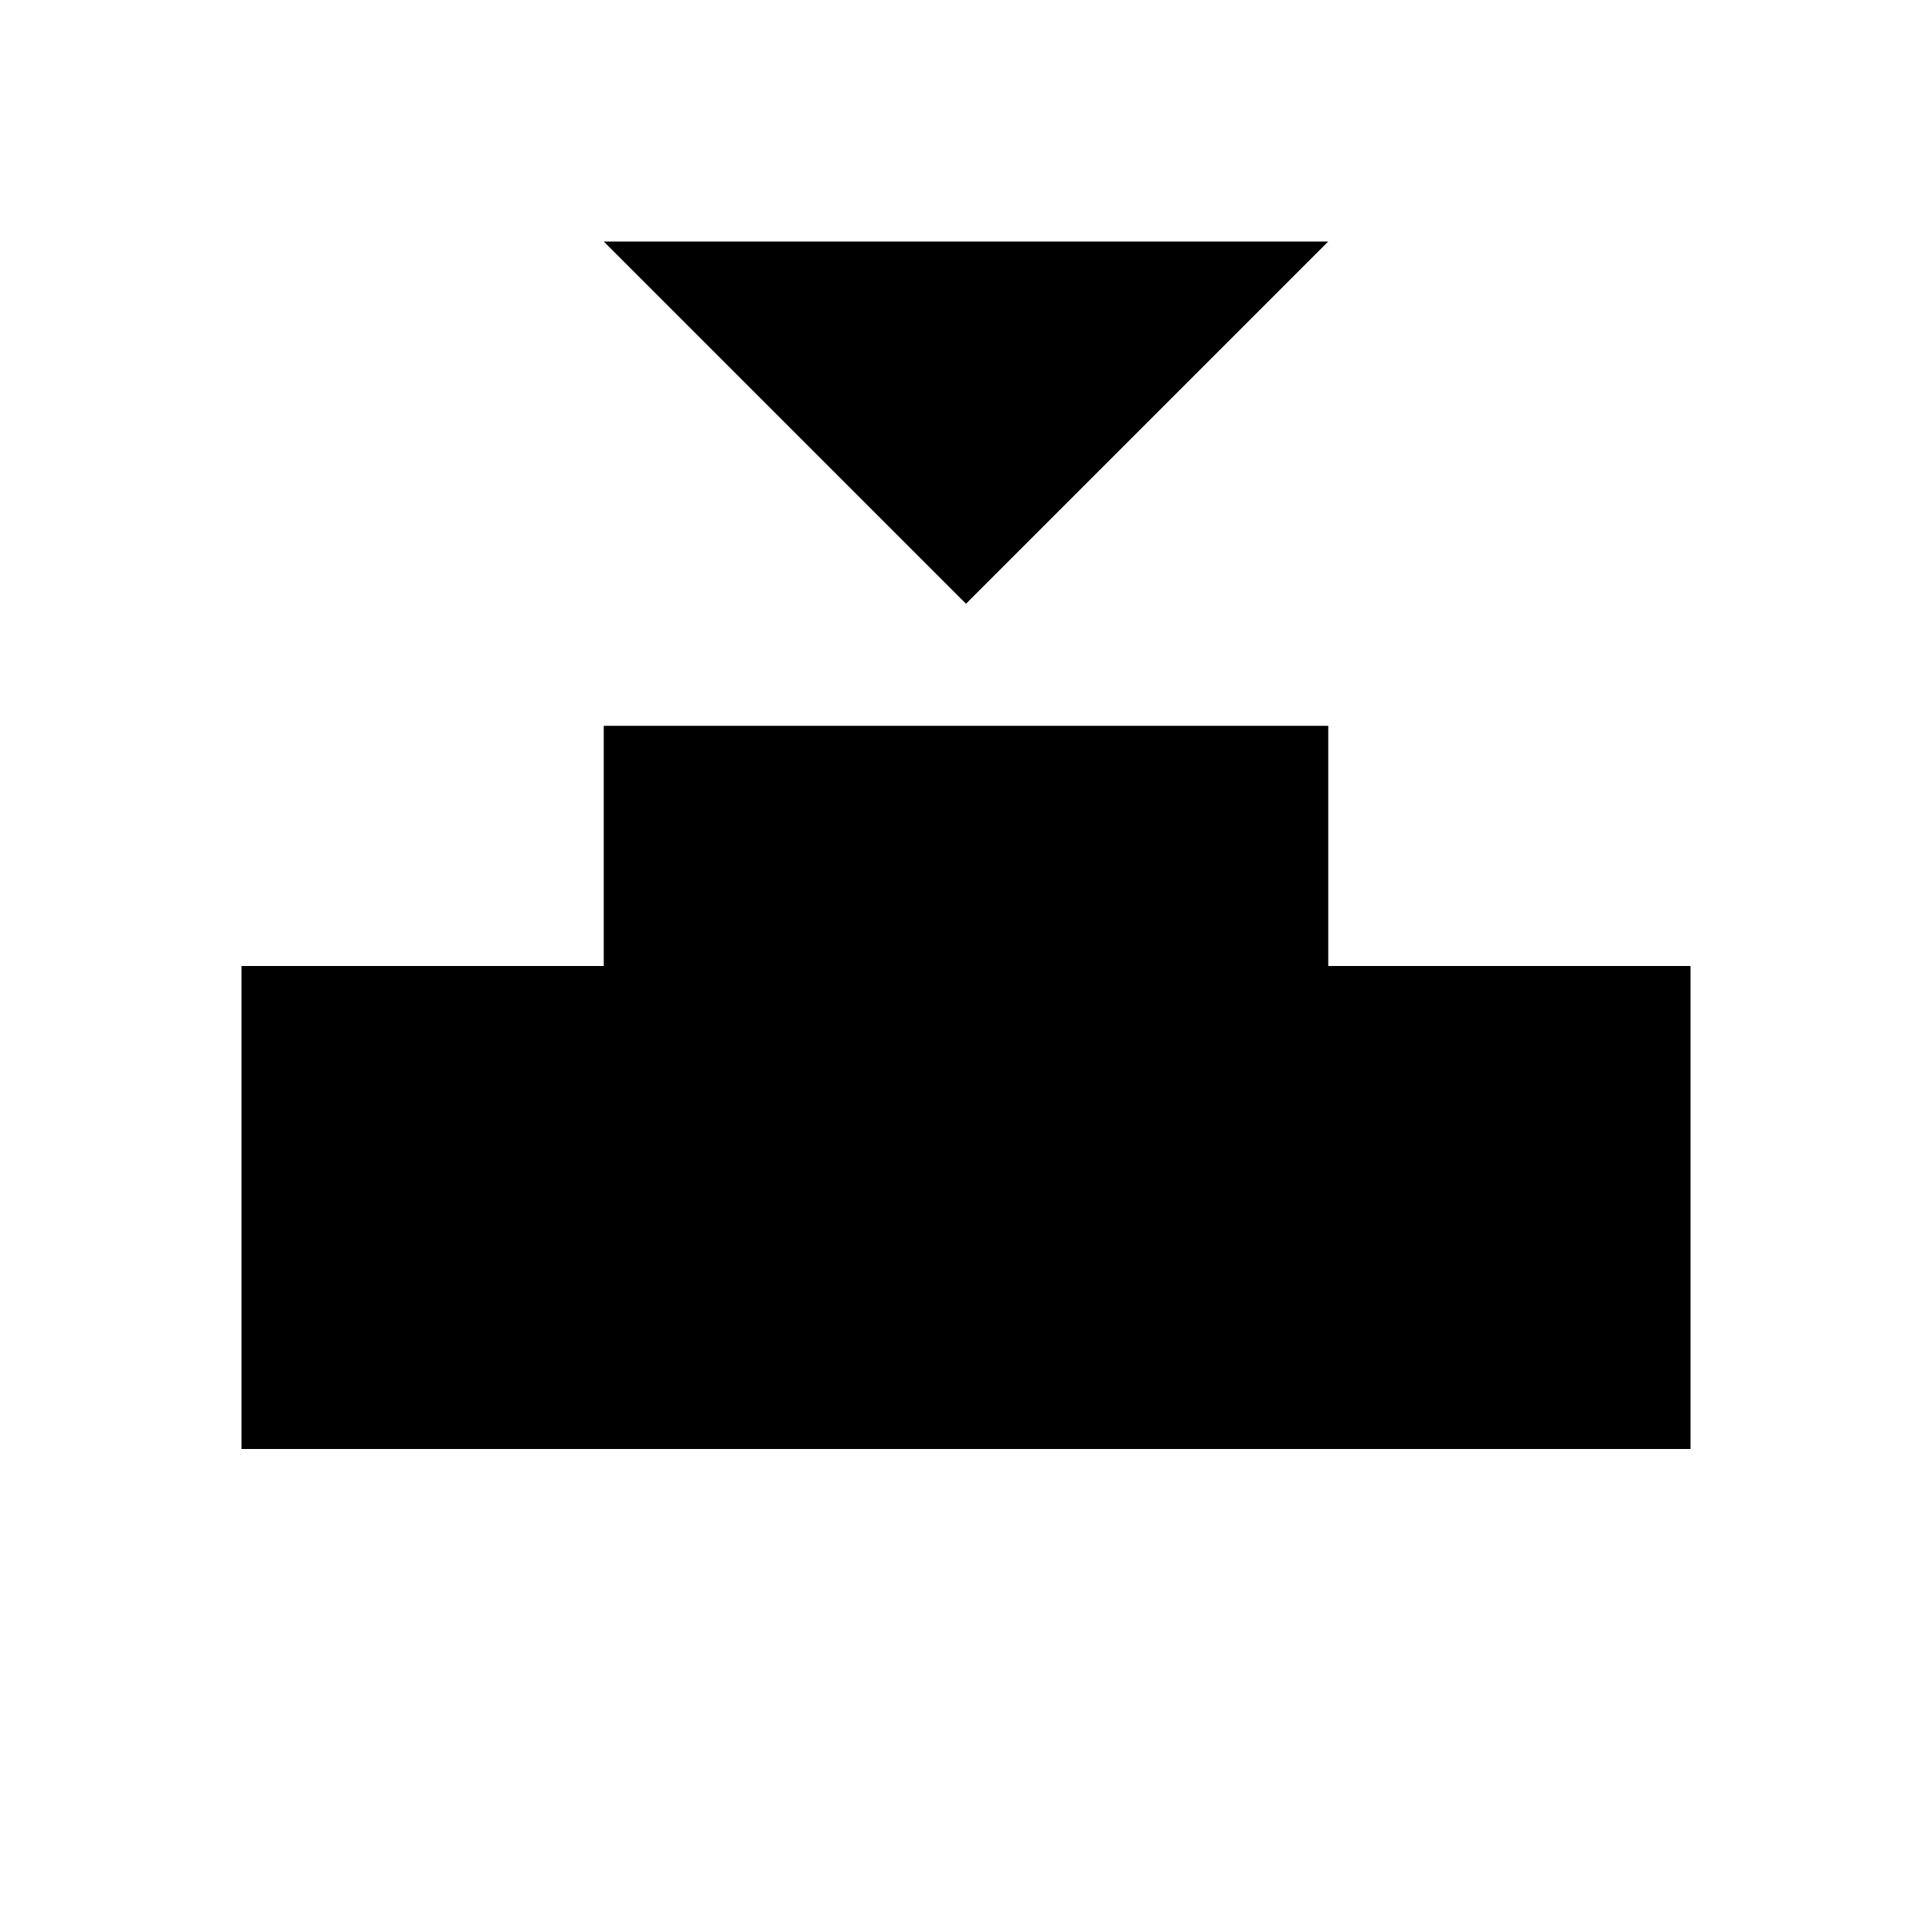 <?xml version="1.0" encoding="UTF-8" standalone="no"?>
<svg
   xmlns:dc="http://purl.org/dc/elements/1.1/"
   xmlns:cc="http://creativecommons.org/ns#"
   xmlns:rdf="http://www.w3.org/1999/02/22-rdf-syntax-ns#"
   xmlns:svg="http://www.w3.org/2000/svg"
   xmlns="http://www.w3.org/2000/svg"
   xmlns:sodipodi="http://sodipodi.sourceforge.net/DTD/sodipodi-0.dtd"
   xmlns:inkscape="http://www.inkscape.org/namespaces/inkscape"
   width="16"
   height="16"
   id="svg2"
   version="1.1"
   inkscape:version="0.91 r13725"
   sodipodi:docname="timeline-overwrite.svg">
  <defs
     id="defs4">
    <style
       type="text/css"
       id="current-color-scheme">
      .ColorScheme-Text {
        color:#4d4d4d;
      }
      .ColorScheme-Highlight {
        color:#3daee9;
      }
      </style>
  </defs>
  <sodipodi:namedview
     pagecolor="#ffffff"
     bordercolor="#666666"
     borderopacity="1"
     objecttolerance="10"
     gridtolerance="10"
     guidetolerance="10"
     inkscape:pageopacity="0"
     inkscape:pageshadow="2"
     inkscape:window-width="1705"
     inkscape:window-height="1113"
     id="namedview8"
     showgrid="true"
     inkscape:zoom="30.341309"
     inkscape:cx="-0.14177303"
     inkscape:cy="8.8319815"
     inkscape:window-x="804"
     inkscape:window-y="180"
     inkscape:window-maximized="0"
     inkscape:current-layer="svg2">
    <inkscape:grid
       type="xygrid"
       id="grid4140" />
  </sodipodi:namedview>
  <path class="ColorScheme-Text"
     style="color:currentColor;fill:currentColor;fill-opacity:1;stroke:none"
     d="M 5 2 L 8 5 L 11 2 L 5 2 z M 2 8 L 2 12 L 14 12 L 14 8 L 2 8 z "
     id="path4138" />
  <path
     style="color:currentColor;fill:currentColor;fill-opacity:1;stroke:none"
     class="ColorScheme-Highlight"
     inkscape:connector-curvature="0"
     d="m 5,6.011 6,0 0,4 -6,0 z"
     id="path6" />
</svg>
